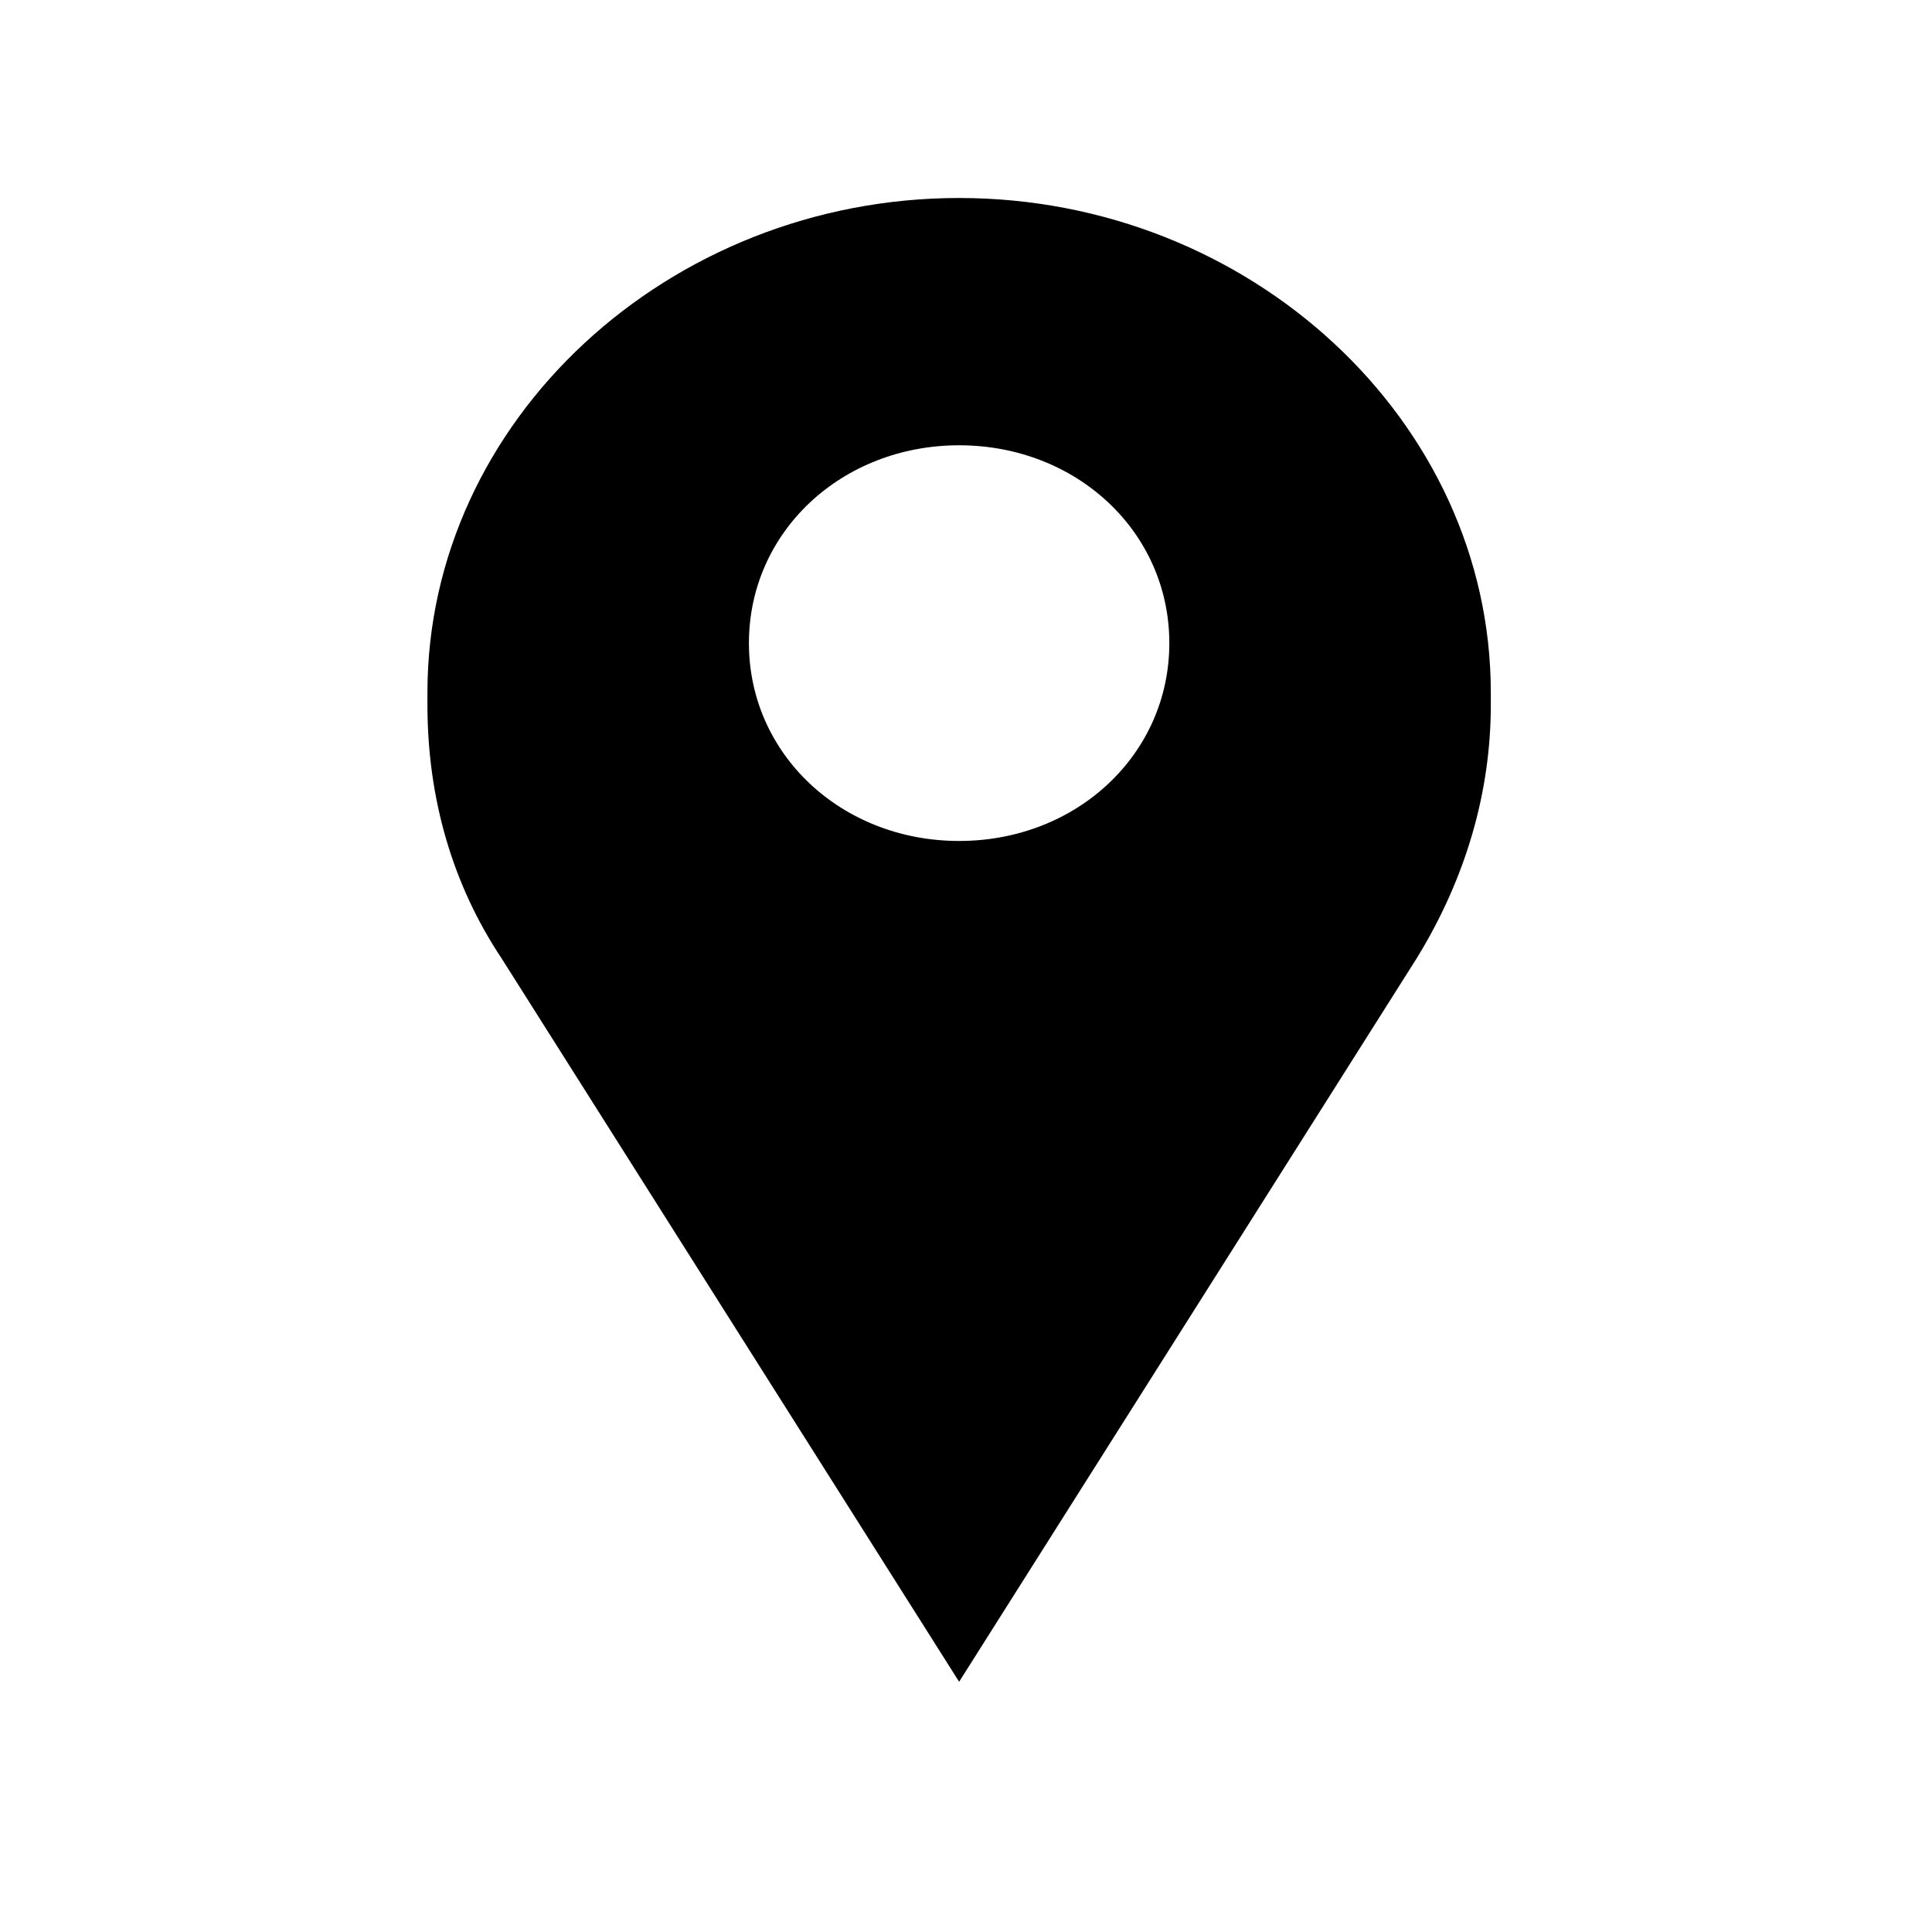 <svg width="25" height="25" viewBox="0 0 25 25" fill="none" xmlns="http://www.w3.org/2000/svg">
<path d="M12.411 2.562C8.651 2.562 5.531 5.442 5.531 8.962V9.122C5.531 10.322 5.851 11.442 6.491 12.402L12.411 21.762L18.331 12.402C18.971 11.362 19.291 10.242 19.291 9.122V8.962C19.291 5.442 16.171 2.562 12.411 2.562ZM12.411 10.882C10.891 10.882 9.691 9.762 9.691 8.322C9.691 6.882 10.891 5.762 12.411 5.762C13.931 5.762 15.131 6.882 15.131 8.322C15.131 9.762 13.931 10.882 12.411 10.882Z" fill="black"/>
</svg>
